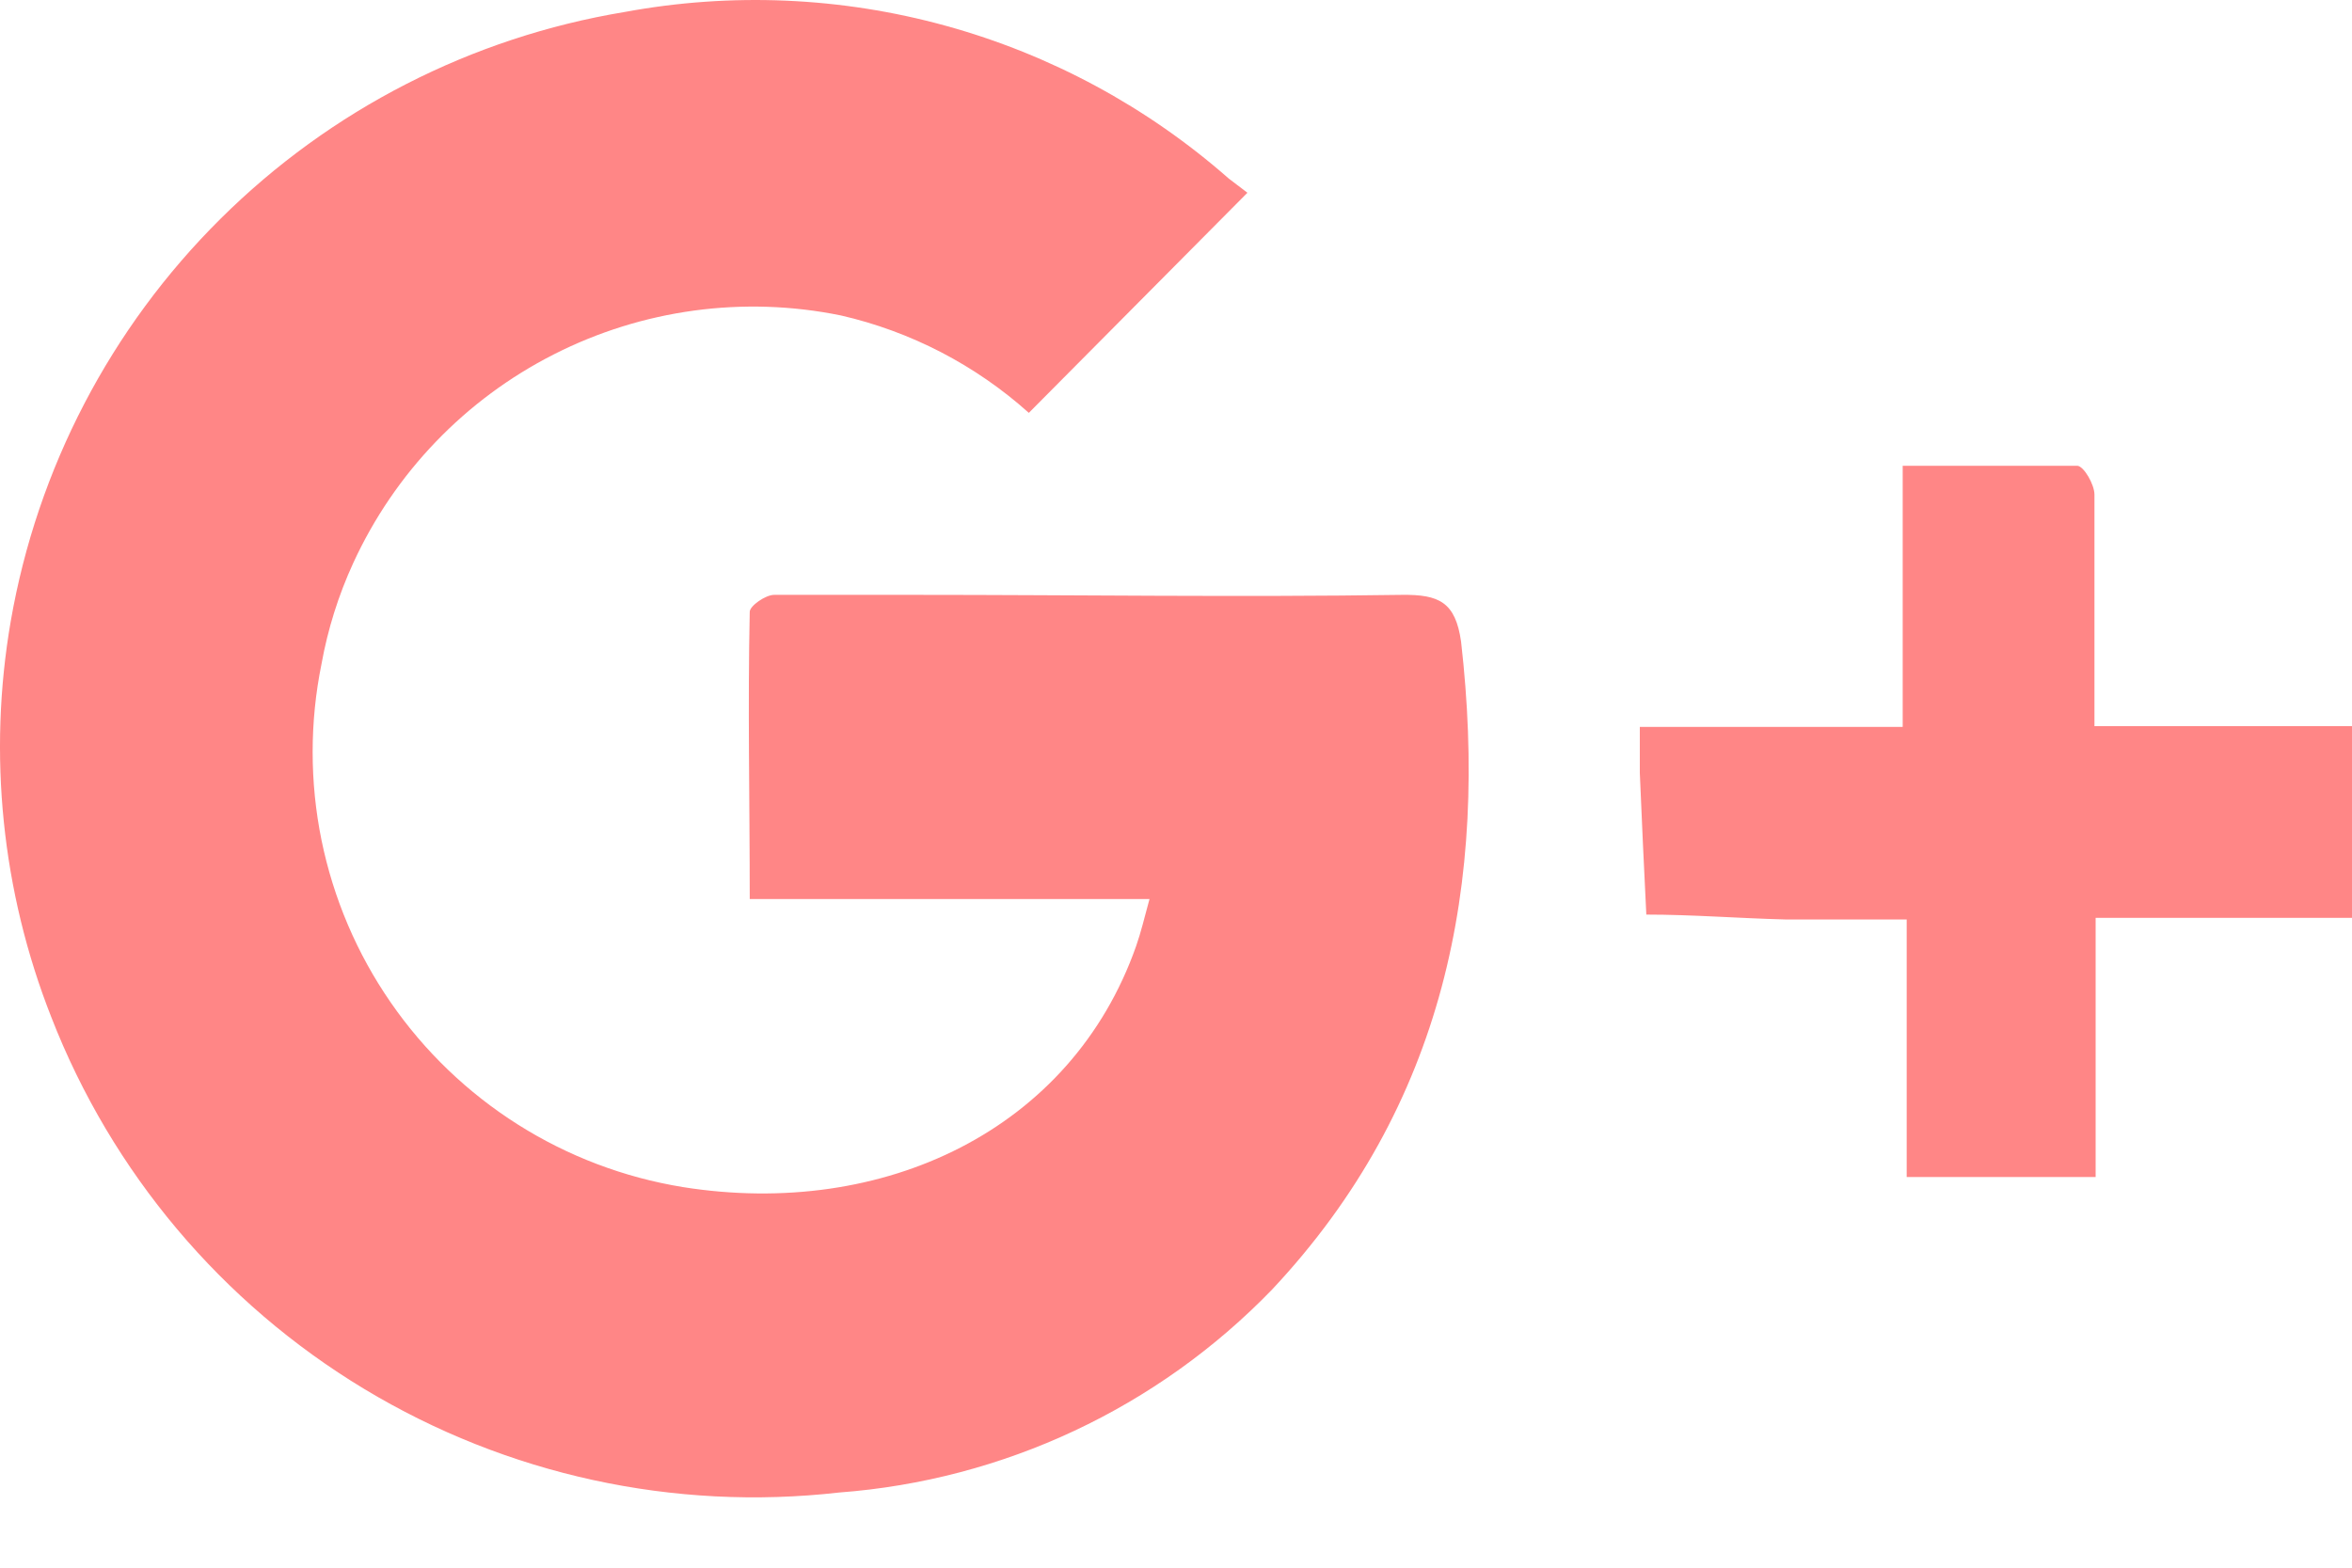 <svg xmlns="http://www.w3.org/2000/svg" width="30" height="20" viewBox="0 0 30 20" fill="none">
<path d="M27.342 9.264H26.715V8.704C26.715 7.906 26.715 7.113 26.715 6.31C26.715 6.181 26.58 5.948 26.497 5.942C25.771 5.942 25.041 5.942 24.269 5.942V9.274H20.916C20.916 9.523 20.916 9.694 20.916 9.86C20.942 10.461 20.968 11.067 20.999 11.668C21.584 11.668 22.175 11.715 22.766 11.73C23.284 11.73 23.75 11.73 24.32 11.73V15.016H26.73V11.71H30V9.264H27.342Z" fill="#FF8686"/>
<path d="M17.88 7.589C15.807 7.62 13.734 7.589 11.662 7.589C11.066 7.589 10.47 7.589 9.874 7.589C9.765 7.589 9.563 7.729 9.563 7.806C9.537 9.003 9.563 10.206 9.563 11.47H14.662C14.594 11.719 14.553 11.895 14.491 12.071C13.667 14.413 11.273 15.553 8.708 15.144C7.96 15.022 7.245 14.751 6.605 14.346C5.965 13.941 5.413 13.411 4.983 12.788C4.552 12.165 4.253 11.461 4.101 10.719C3.95 9.977 3.95 9.212 4.101 8.47C4.181 8.026 4.317 7.594 4.505 7.184C5.033 6.033 5.935 5.094 7.064 4.521C8.193 3.947 9.482 3.771 10.724 4.024C11.616 4.228 12.441 4.656 13.123 5.267L15.911 2.459L15.672 2.277C14.632 1.363 13.399 0.697 12.064 0.329C10.729 -0.039 9.328 -0.099 7.967 0.153C6.017 0.476 4.215 1.398 2.813 2.791C1.41 4.183 0.475 5.978 0.137 7.925C-0.156 9.625 0.023 11.373 0.655 12.978C1.425 14.956 2.829 16.624 4.646 17.72C6.464 18.817 8.594 19.281 10.703 19.041C12.8 18.884 14.766 17.962 16.227 16.45C18.424 14.107 18.989 11.268 18.636 8.185C18.564 7.682 18.357 7.583 17.88 7.589Z" fill="#FF8686"/>
</svg>